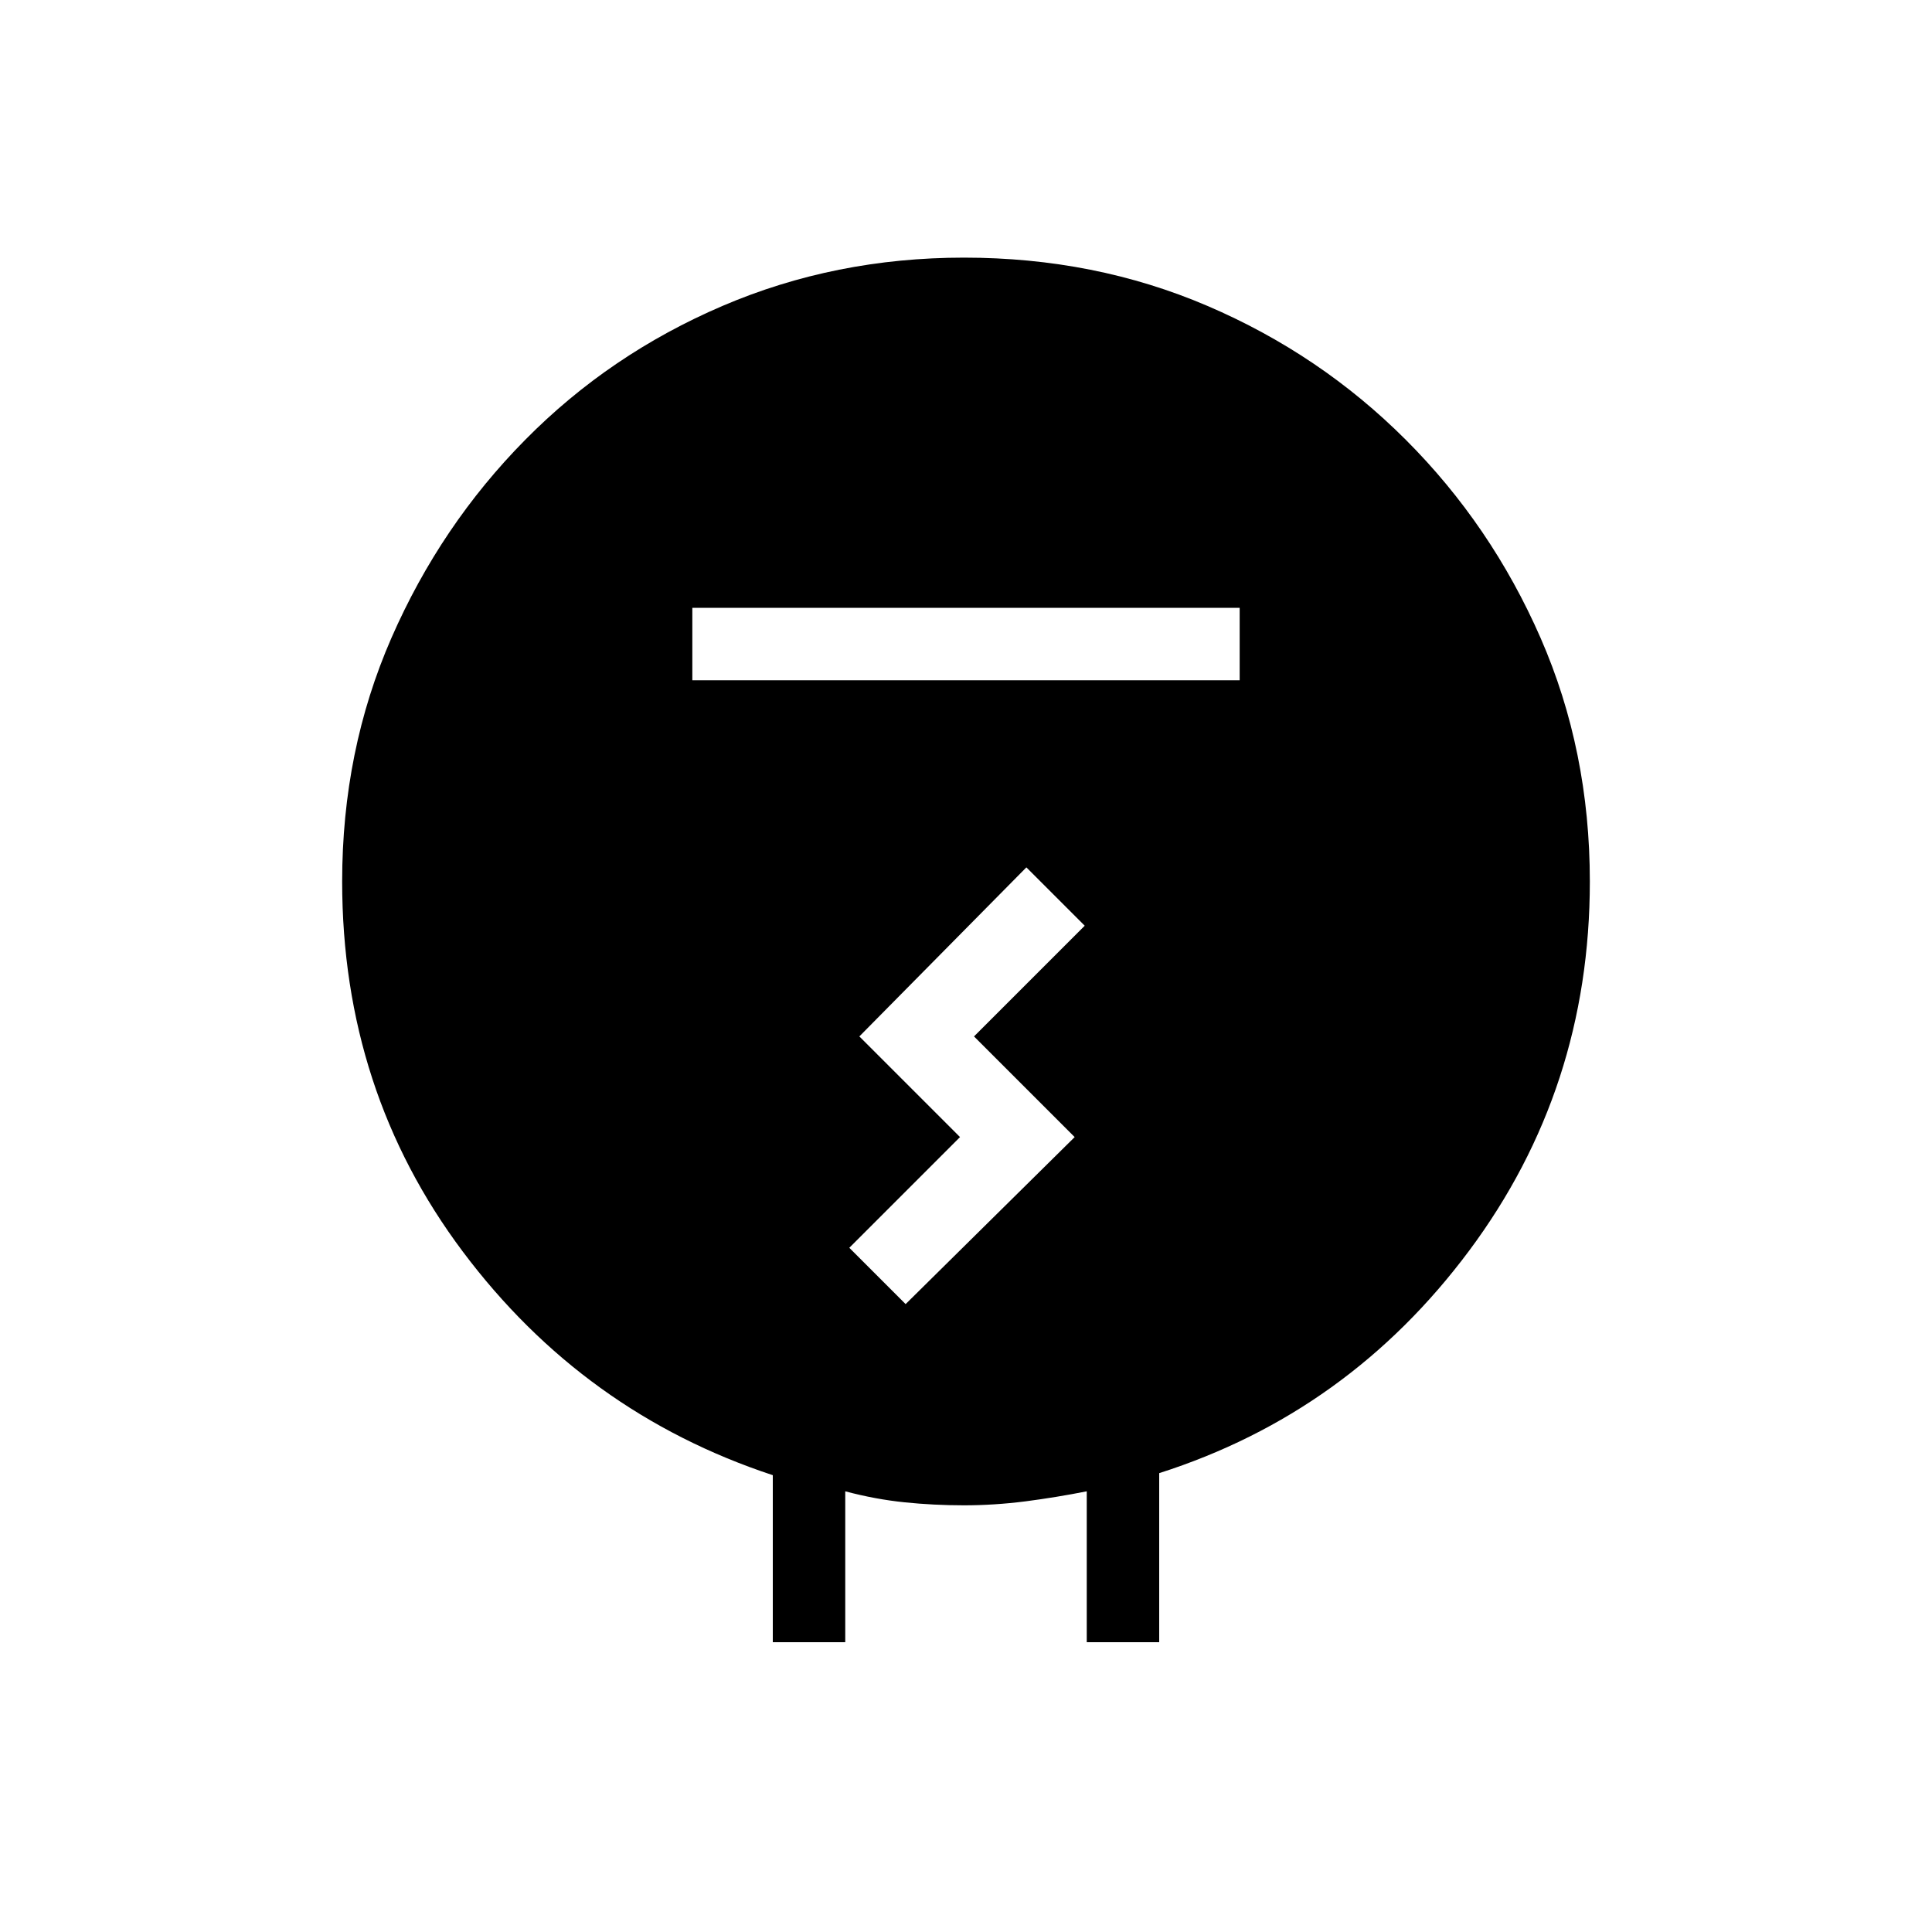 <svg xmlns="http://www.w3.org/2000/svg" height="20" width="20"><path d="M8 17v-1.729q-1.958-.646-3.208-2.313-1.25-1.666-1.25-3.833 0-1.354.51-2.521.51-1.166 1.386-2.052.874-.885 2.041-1.385 1.167-.5 2.5-.5 1.354 0 2.521.5 1.167.5 2.052 1.385.886.886 1.396 2.052.51 1.167.51 2.521 0 2.146-1.25 3.823T12 15.25V17h-.75v-1.562q-.312.062-.635.104-.323.041-.636.041-.312 0-.614-.031-.303-.031-.615-.114V17Zm-.833-9.958h5.666v-.75H7.167ZM9.375 13.5l1.75-1.729-1.042-1.042 1.146-1.146-.604-.604-1.729 1.75 1.042 1.042-1.146 1.146Z"/></svg>